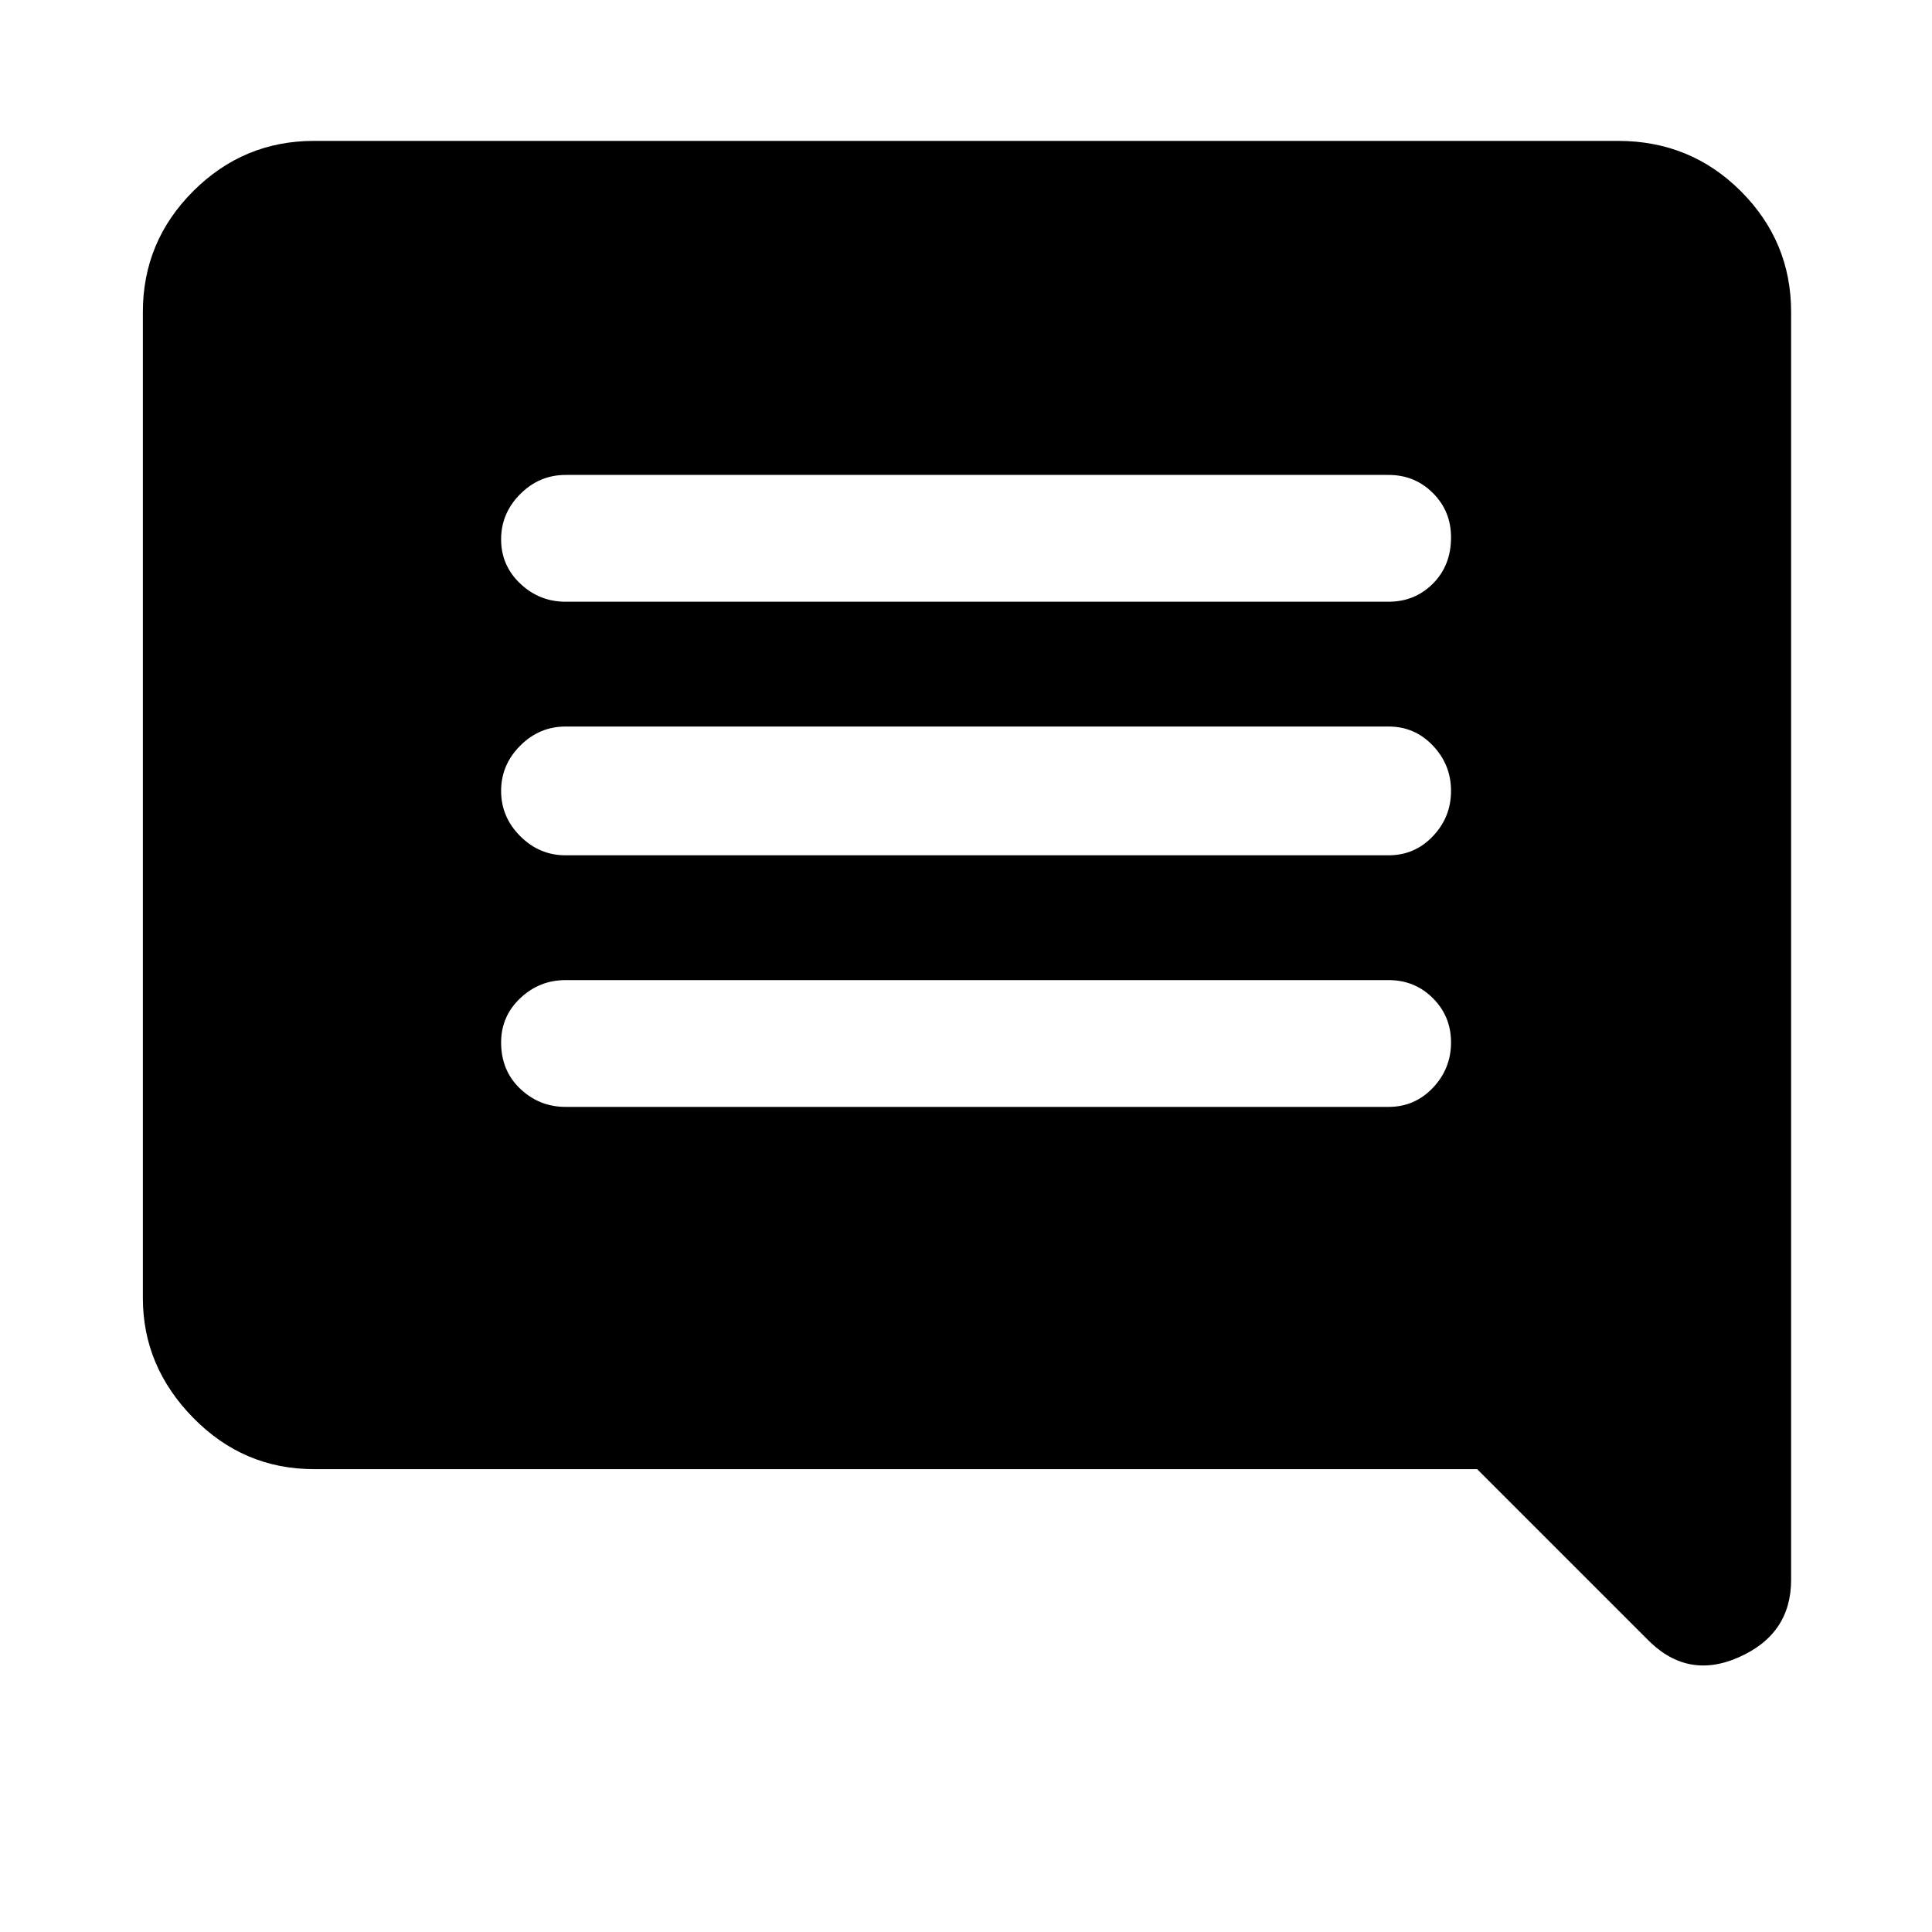 <svg xmlns="http://www.w3.org/2000/svg" height="40" width="40"><path d="M11.708 22.917H28.75q.542 0 .917-.396t.375-.938q0-.541-.375-.916t-.917-.375H11.708q-.541 0-.937.375t-.396.916q0 .584.396.959t.937.375Zm0-5.209H28.75q.542 0 .917-.396.375-.395.375-.937t-.375-.937q-.375-.396-.917-.396H11.708q-.541 0-.937.396-.396.395-.396.937t.396.937q.396.396.937.396Zm0-5.25H28.75q.542 0 .917-.375t.375-.958q0-.542-.375-.917t-.917-.375H11.708q-.541 0-.937.396t-.396.938q0 .541.396.916t.937.375Zm22.375 21.459-3.5-3.5H6.5q-1.458 0-2.5-1.063-1.042-1.062-1.042-2.479V6.458Q2.958 5 4 3.958q1.042-1.041 2.5-1.041h27q1.5 0 2.542 1.041 1.041 1.042 1.041 2.5v26.25q0 1.125-1.083 1.604-1.083.48-1.917-.395Z"/></svg>
